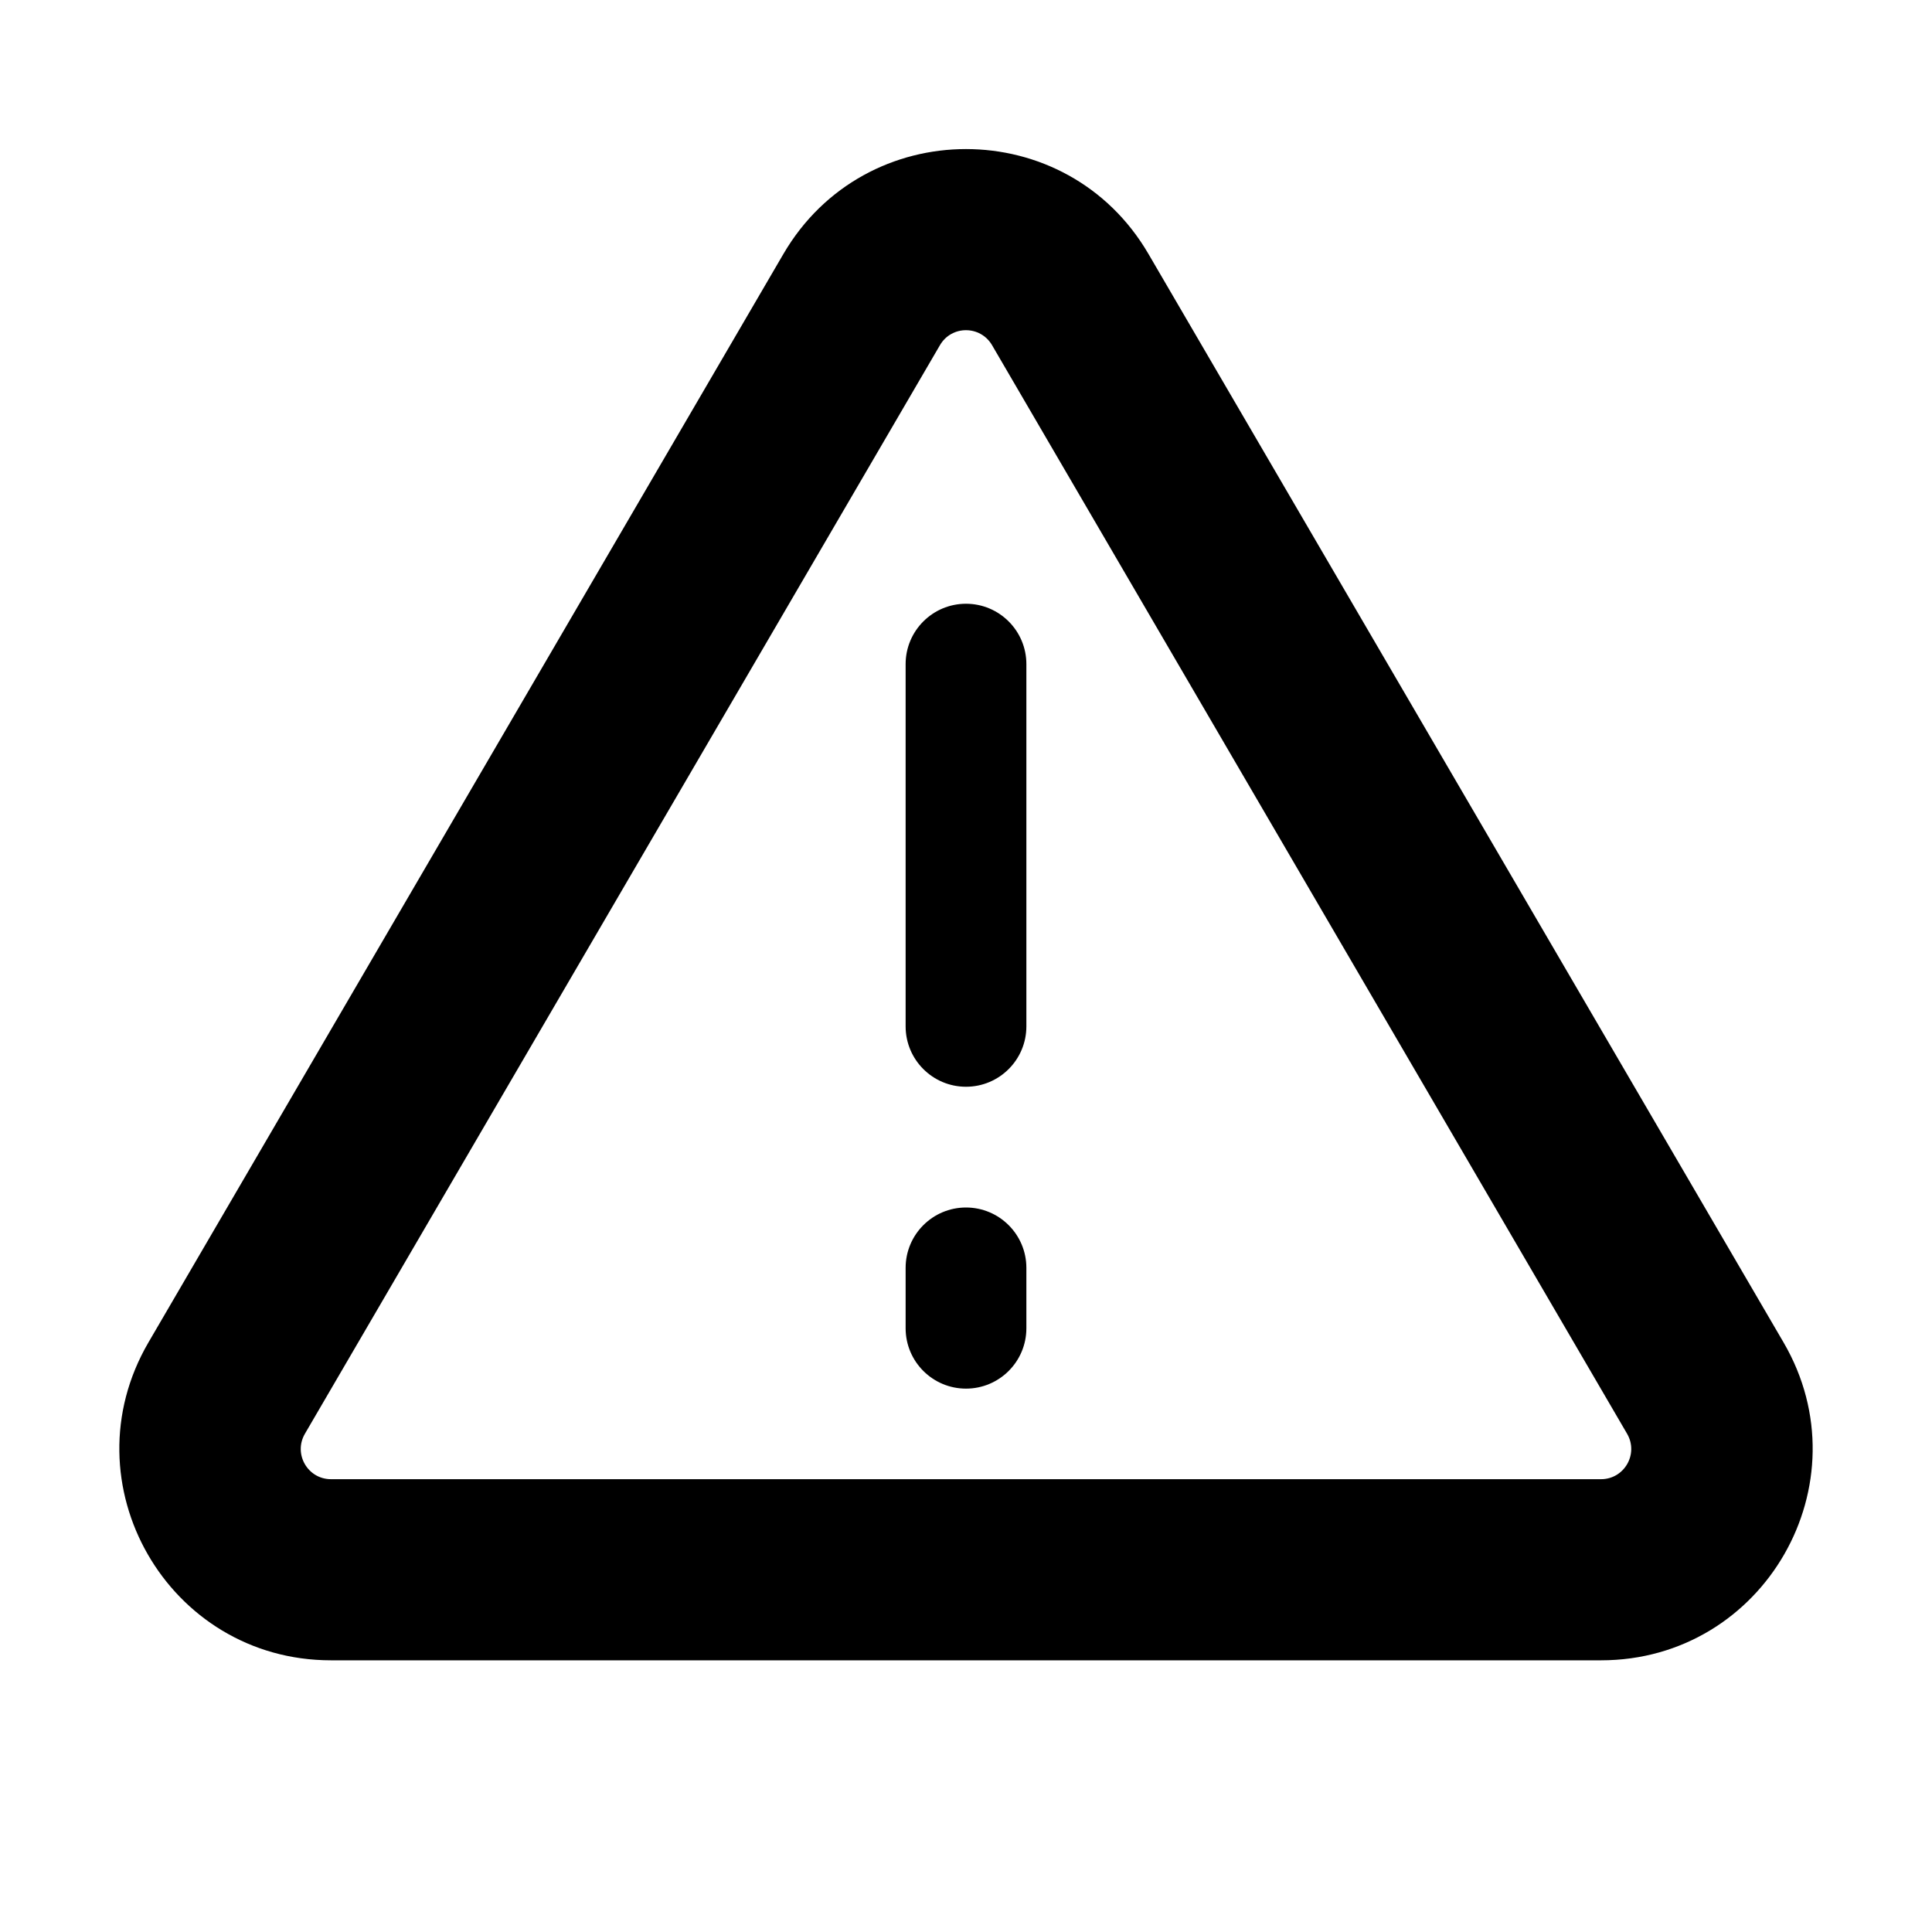<svg width="16" height="16" viewBox="0 0 16 16" fill="none" xmlns="http://www.w3.org/2000/svg">
<path d="M9.511 2.103C8.836 0.945 7.164 0.945 6.488 2.103L1.229 11.118C0.549 12.285 1.39 13.75 2.741 13.75H13.259C14.61 13.75 15.451 12.285 14.771 11.118L9.511 2.103ZM7.784 2.859C7.88 2.693 8.119 2.693 8.216 2.859L13.475 11.874C13.572 12.041 13.452 12.25 13.259 12.25H2.741C2.548 12.25 2.428 12.041 2.525 11.874L7.784 2.859ZM8.5 5.5C8.5 5.224 8.276 5 8 5C7.724 5 7.5 5.224 7.5 5.5V8.5C7.5 8.776 7.724 9 8 9C8.276 9 8.5 8.776 8.5 8.5V5.5ZM8.5 10.5C8.5 10.224 8.276 10 8 10C7.724 10 7.5 10.224 7.5 10.5V11C7.5 11.276 7.724 11.5 8 11.5C8.276 11.5 8.5 11.276 8.5 11V10.5Z" fill="black"/>
</svg>
